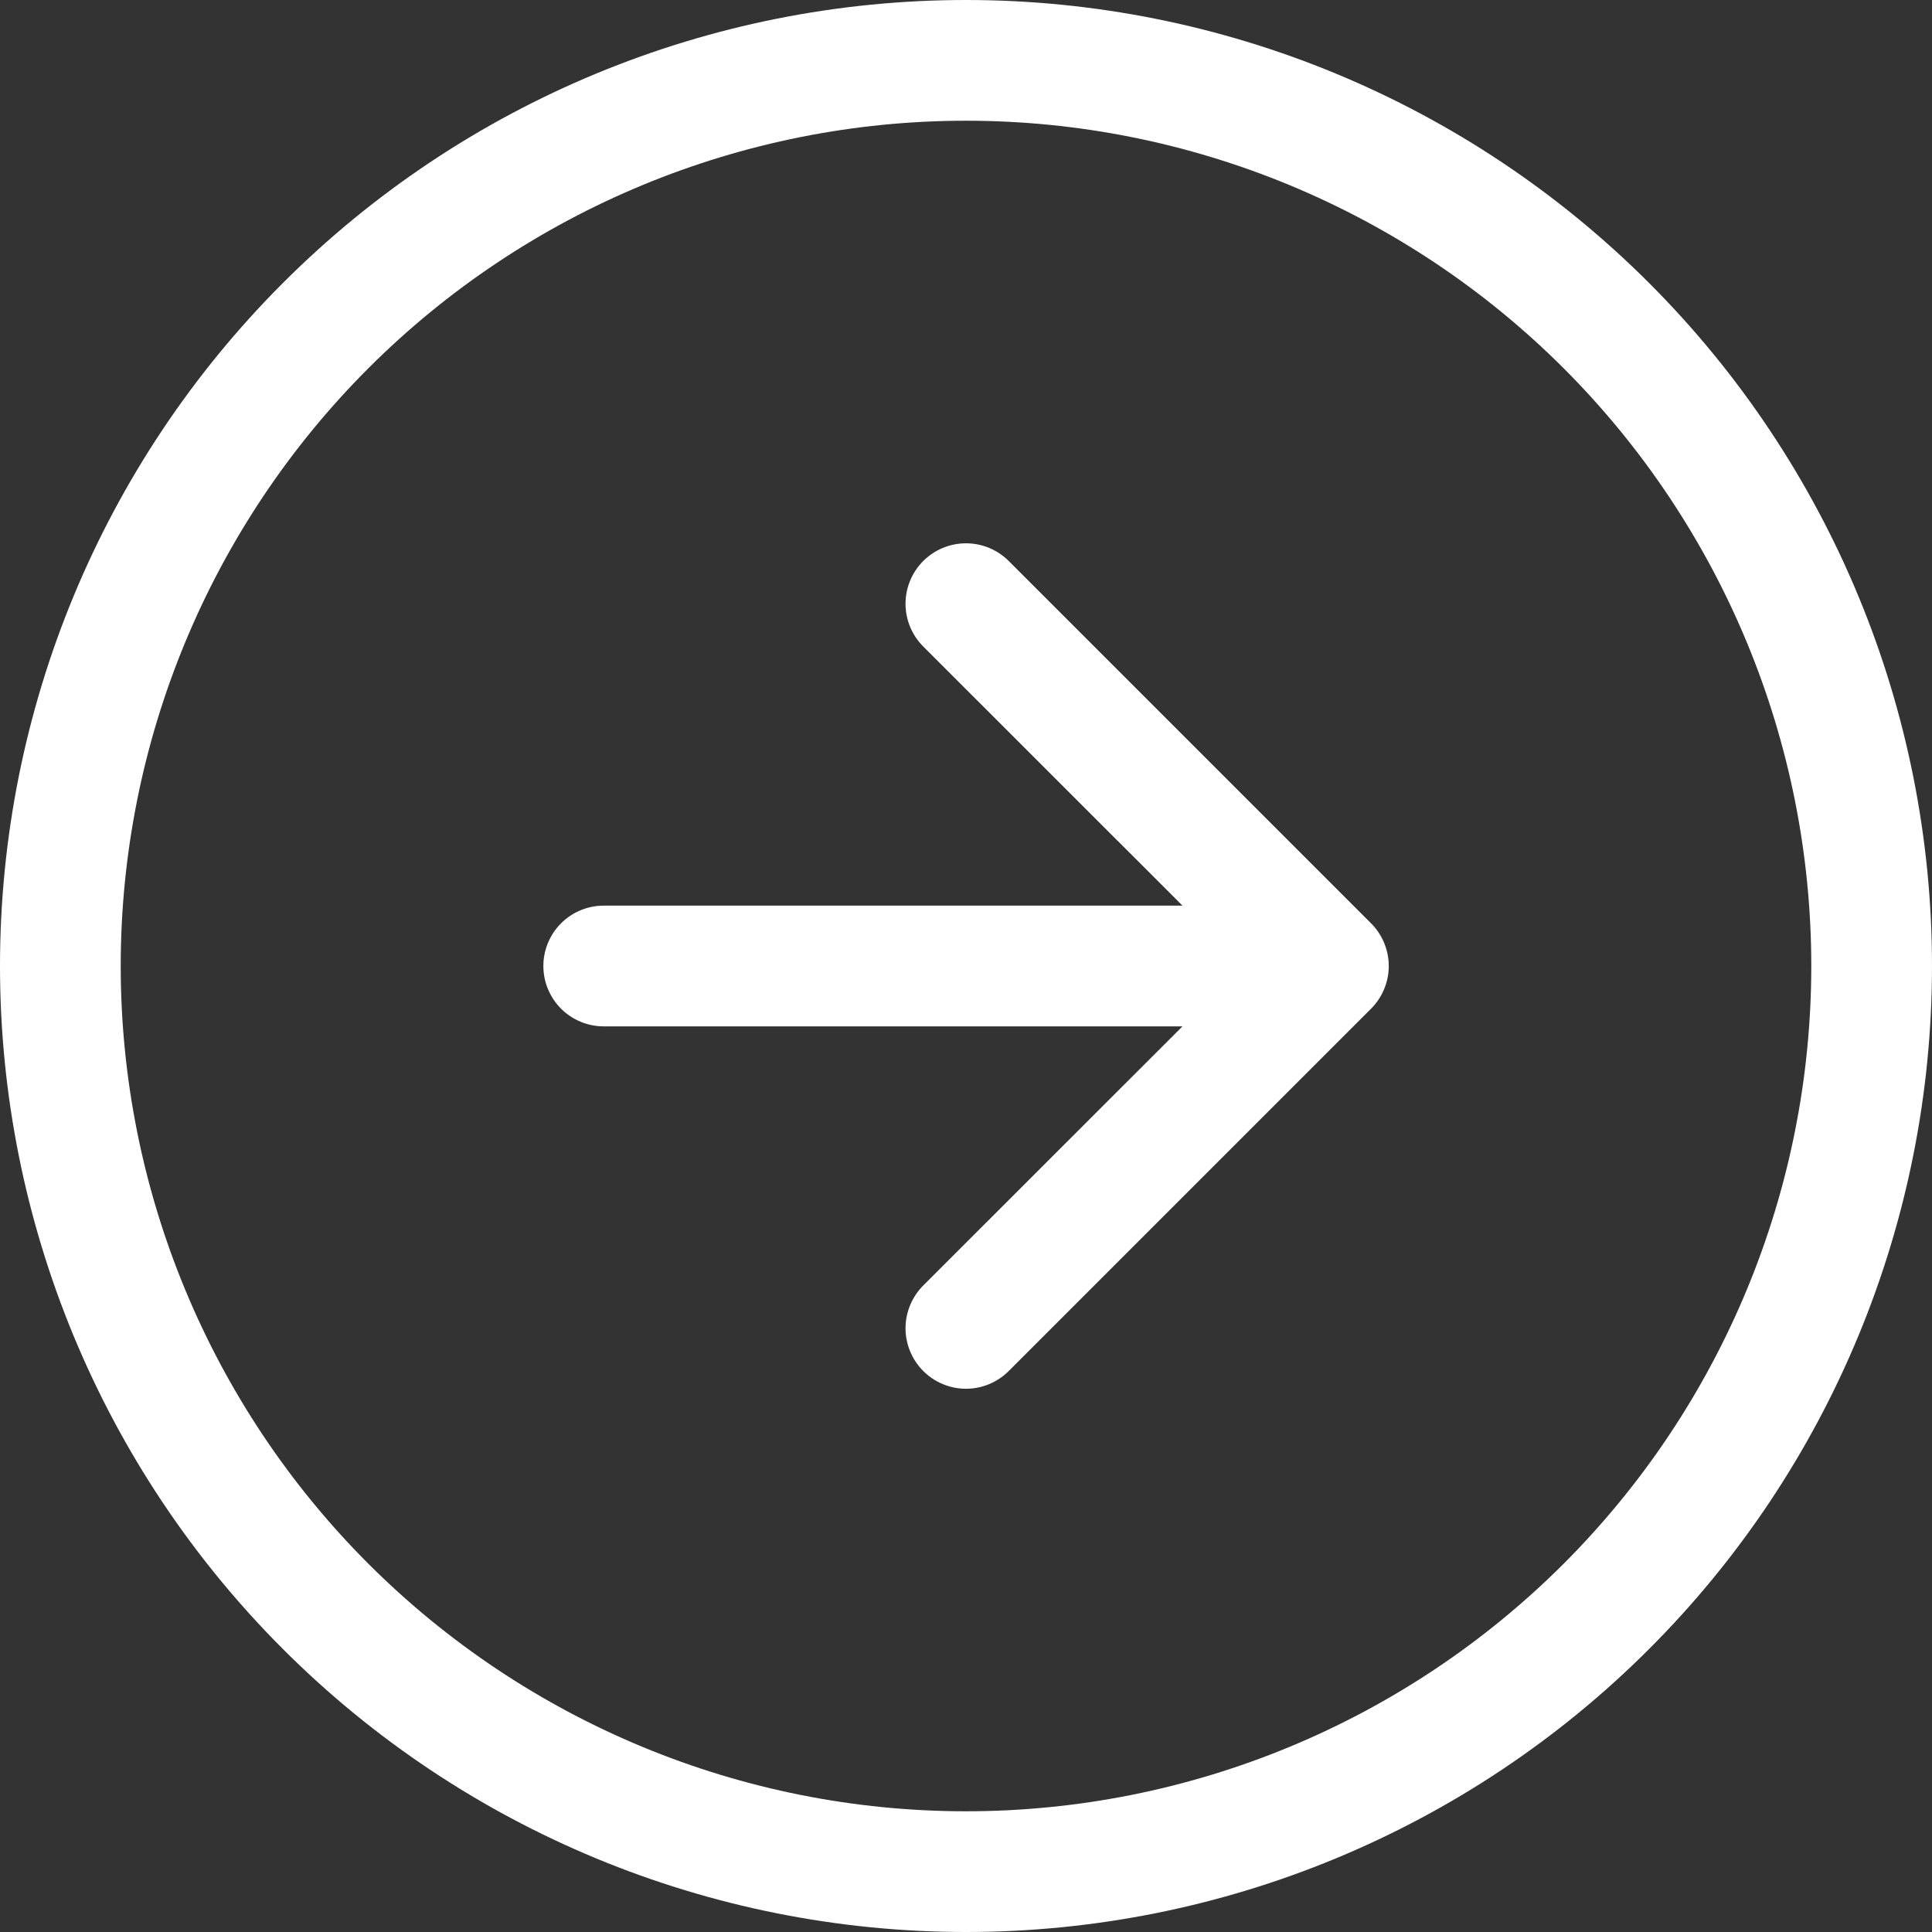 <svg width="33" height="33" viewBox="0 0 33 33" fill="none" xmlns="http://www.w3.org/2000/svg">
<rect x="0" y="0" width="33" height="33" fill="#333333" stroke="none"/>
<path fill-rule="evenodd" clip-rule="evenodd" d="M30.938 16.5C30.938 12.671 29.416 8.999 26.709 6.291C24.001 3.584 20.329 2.062 16.5 2.062C12.671 2.062 8.999 3.584 6.291 6.291C3.584 8.999 2.062 12.671 2.062 16.5C2.062 20.329 3.584 24.001 6.291 26.709C8.999 29.416 12.671 30.938 16.5 30.938C20.329 30.938 24.001 29.416 26.709 26.709C29.416 24.001 30.938 20.329 30.938 16.5ZM33 16.5C33 12.124 31.262 7.927 28.167 4.833C25.073 1.738 20.876 0 16.5 0C12.124 0 7.927 1.738 4.833 4.833C1.738 7.927 0 12.124 0 16.5C0 20.876 1.738 25.073 4.833 28.167C7.927 31.262 12.124 33 16.5 33C20.876 33 25.073 31.262 28.167 28.167C31.262 25.073 33 20.876 33 16.5Z" fill="white"/>
<path fill-rule="evenodd" clip-rule="evenodd" d="M15.77 23.418C15.674 23.322 15.598 23.208 15.546 23.083C15.494 22.958 15.467 22.823 15.467 22.688C15.467 22.552 15.494 22.418 15.546 22.292C15.598 22.167 15.674 22.053 15.77 21.957L21.229 16.5L15.77 11.043C15.576 10.849 15.467 10.586 15.467 10.313C15.467 10.039 15.576 9.776 15.77 9.582C15.963 9.389 16.226 9.28 16.5 9.28C16.774 9.28 17.036 9.389 17.23 9.582L23.418 15.77C23.514 15.866 23.59 15.98 23.642 16.105C23.694 16.23 23.721 16.364 23.721 16.5C23.721 16.636 23.694 16.77 23.642 16.895C23.59 17.021 23.514 17.134 23.418 17.23L17.23 23.418C17.134 23.514 17.02 23.59 16.895 23.642C16.77 23.694 16.636 23.721 16.5 23.721C16.364 23.721 16.23 23.694 16.105 23.642C15.979 23.59 15.866 23.514 15.77 23.418Z" fill="white"/>
<path fill-rule="evenodd" clip-rule="evenodd" d="M9.281 16.5C9.281 16.227 9.39 15.964 9.583 15.771C9.777 15.577 10.039 15.469 10.312 15.469H20.625C20.898 15.469 21.161 15.577 21.354 15.771C21.548 15.964 21.656 16.227 21.656 16.5C21.656 16.773 21.548 17.036 21.354 17.229C21.161 17.423 20.898 17.531 20.625 17.531H10.312C10.039 17.531 9.777 17.423 9.583 17.229C9.39 17.036 9.281 16.773 9.281 16.5Z" fill="white"/>
</svg>
